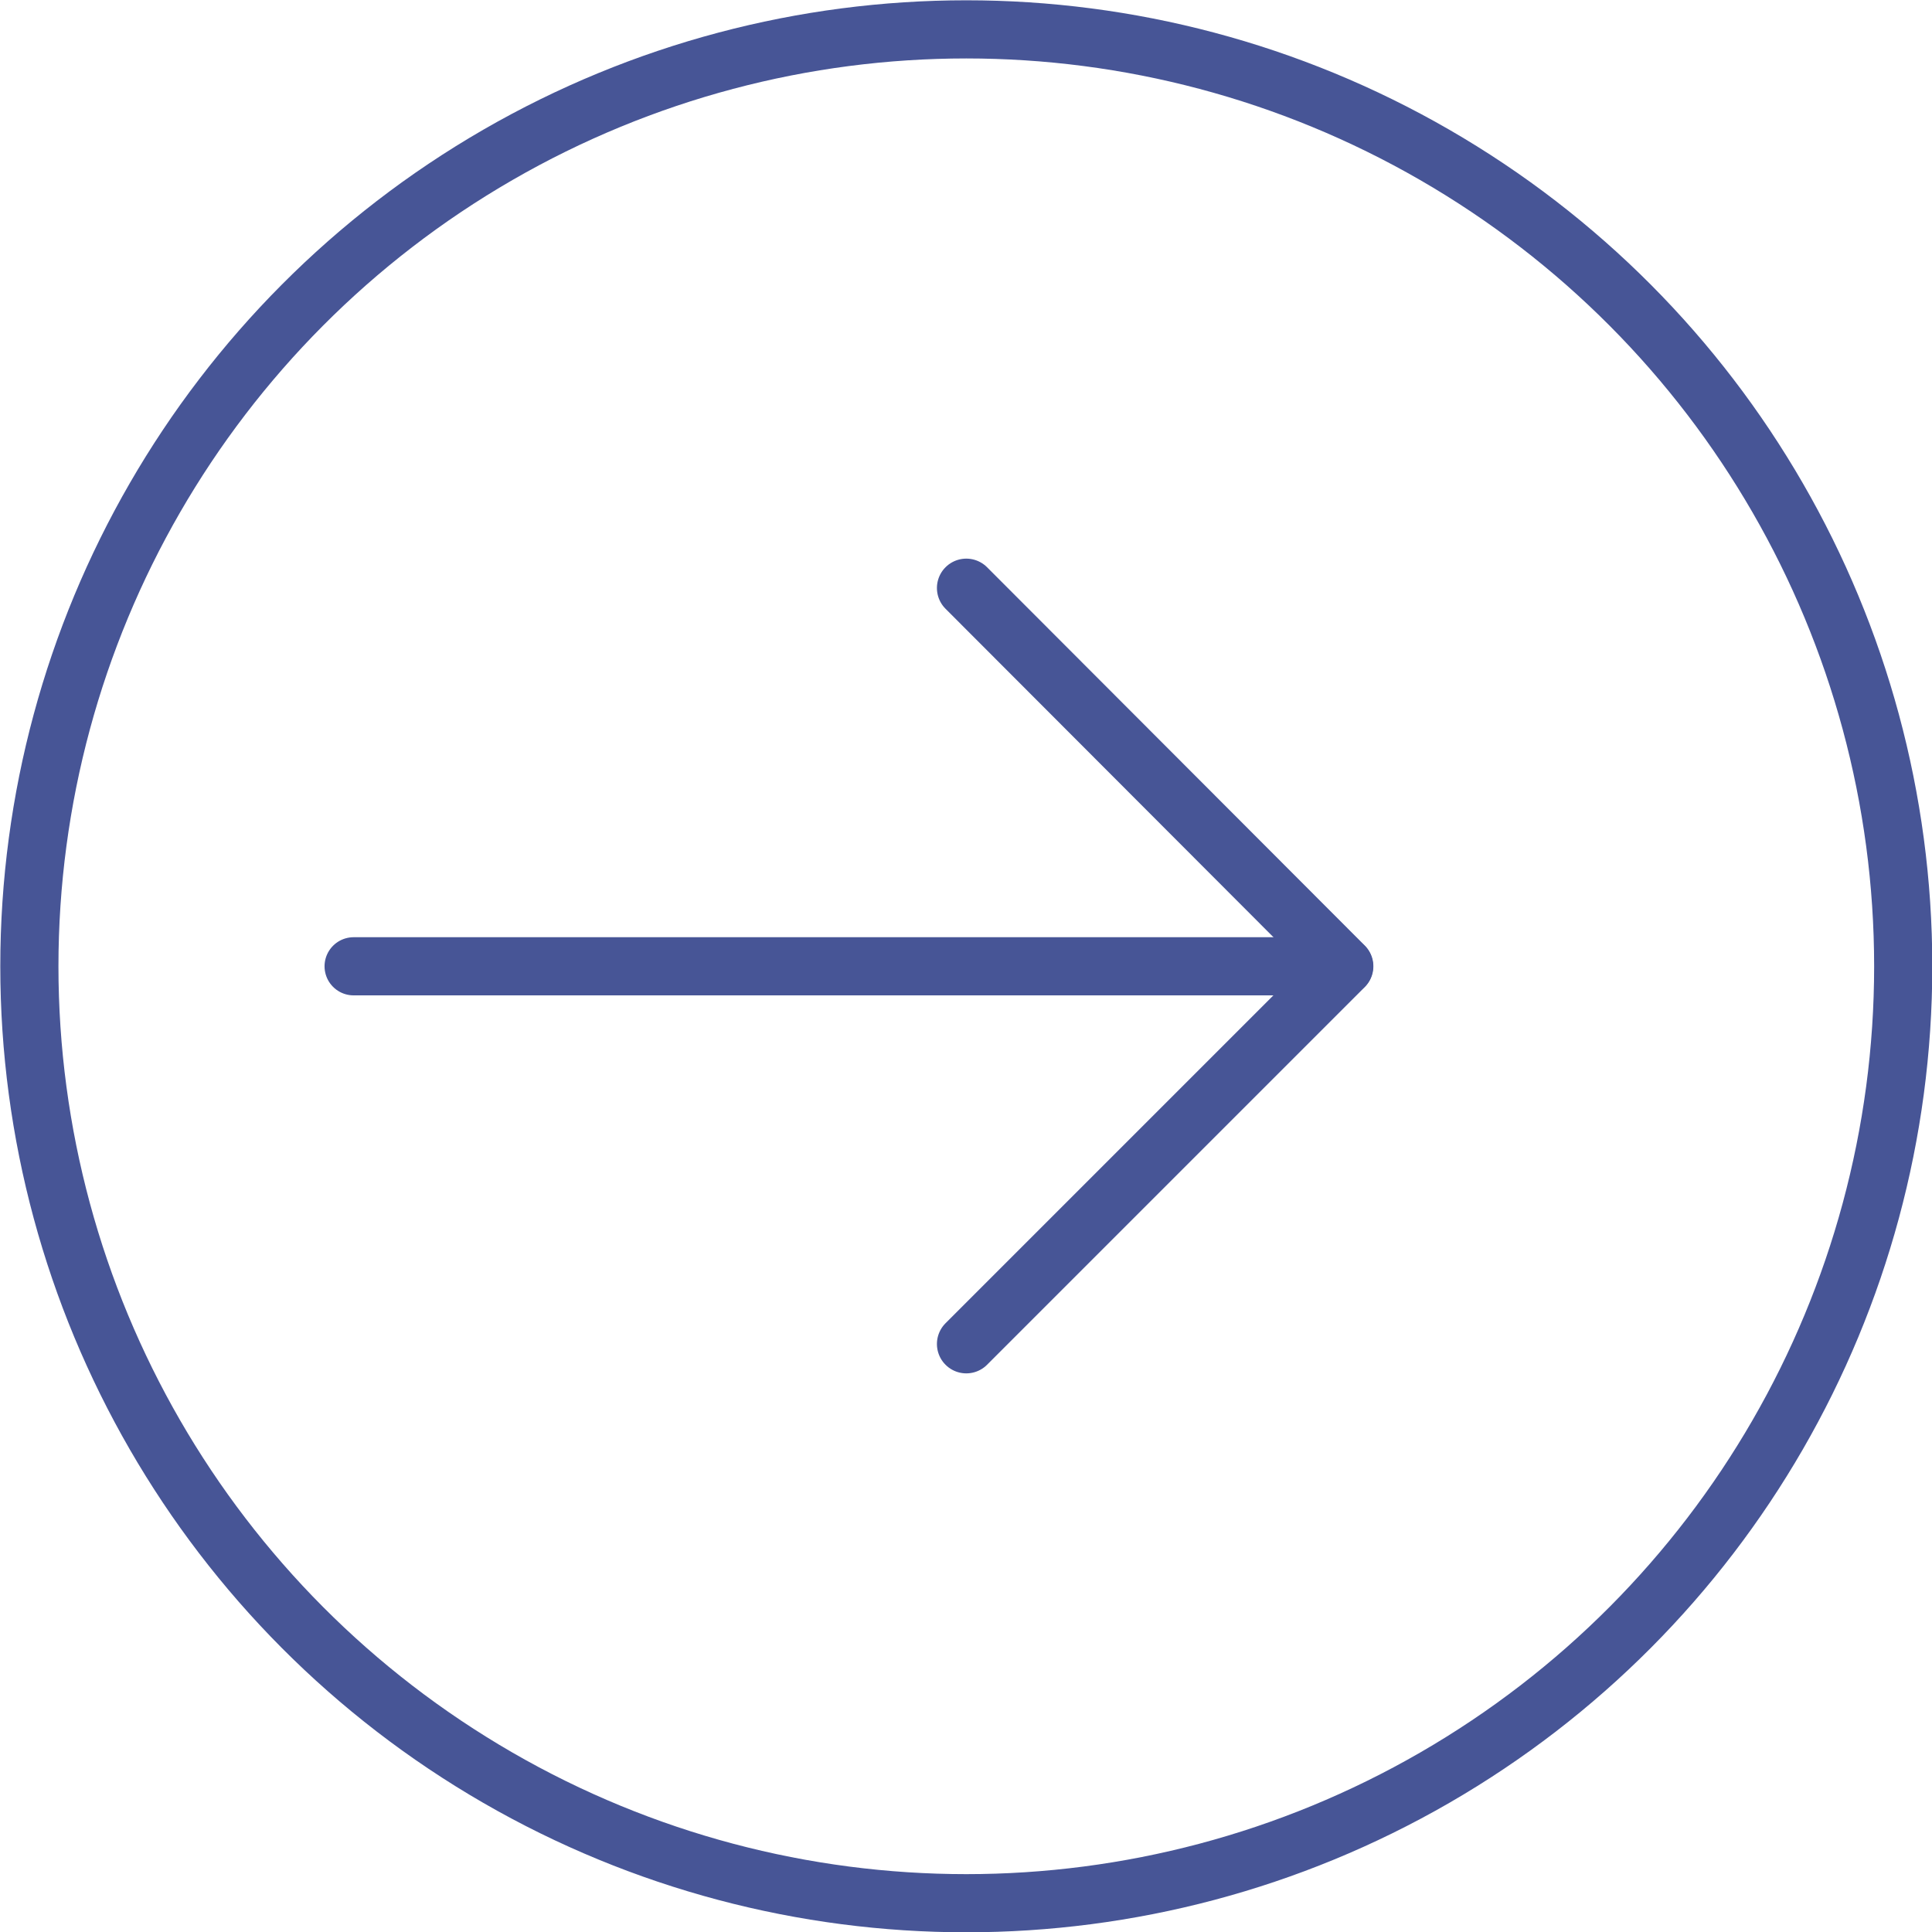 <svg id="Layer_1" data-name="Layer 1" xmlns="http://www.w3.org/2000/svg" viewBox="0 0 32.89 32.89"><defs><style>.cls-1,.cls-2{fill:none;stroke:#475596;stroke-linecap:round;stroke-linejoin:round;}.cls-1{stroke-width:0.99px;}</style></defs><line class="cls-1" x1="6.02" y1="16.45" x2="22.88" y2="16.45"/><polyline class="cls-2" points="16.45 10.01 22.88 16.45 16.45 22.88"/><circle class="cls-1" cx="16.45" cy="16.45" r="15.95"/></svg>